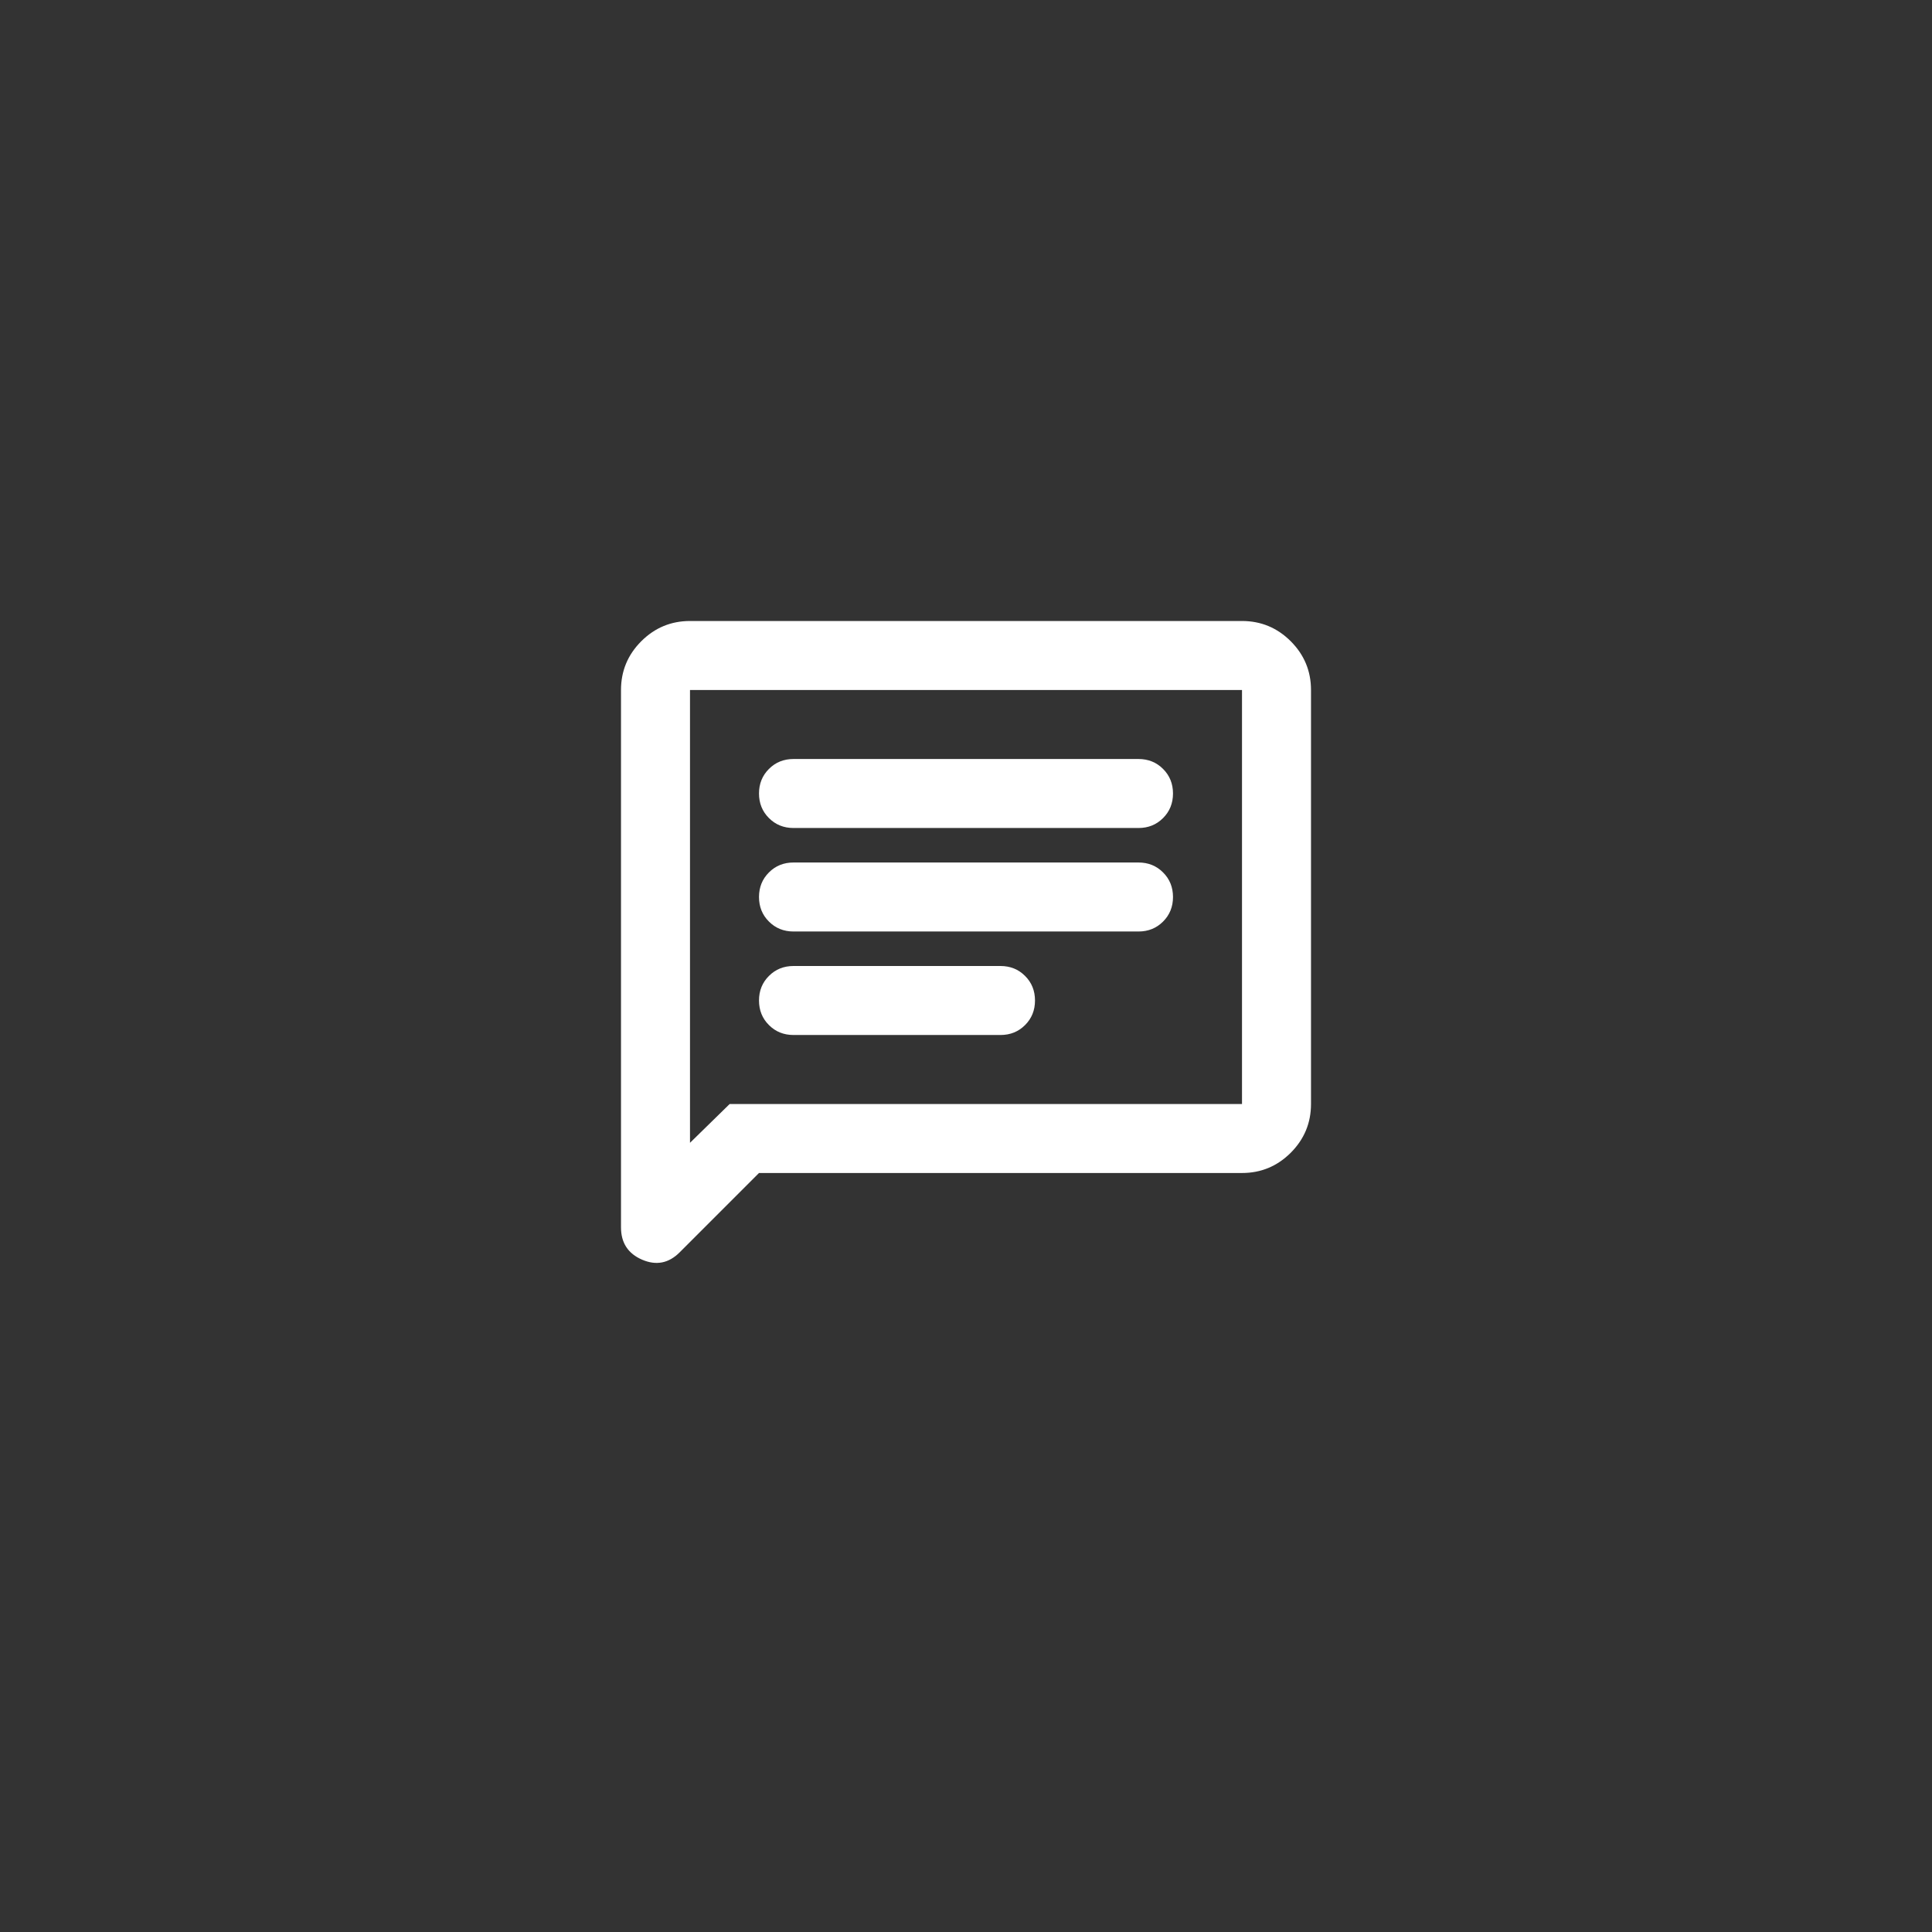 <svg width="56" height="56" viewBox="0 0 56 56" fill="none" xmlns="http://www.w3.org/2000/svg">
<rect x="0" y="0" width="56" height="56" fill="#333333" stroke="none"/>
<mask id="mask0_102_1251" style="mask-type:alpha" maskUnits="userSpaceOnUse" x="16" y="16" width="24" height="24">
<rect x="16" y="16" width="24" height="24" fill="#D9D9D9"/>
</mask>
<g mask="url(#mask0_102_1251)">
<path d="M22 34L19.7 36.3C19.383 36.617 19.021 36.688 18.613 36.513C18.204 36.337 18 36.025 18 35.575V20C18 19.45 18.196 18.979 18.587 18.587C18.979 18.196 19.45 18 20 18H36C36.55 18 37.021 18.196 37.413 18.587C37.804 18.979 38 19.45 38 20V32C38 32.55 37.804 33.021 37.413 33.413C37.021 33.804 36.55 34 36 34H22ZM21.15 32H36V20H20V33.125L21.15 32ZM23 30H29C29.283 30 29.521 29.904 29.712 29.712C29.904 29.521 30 29.283 30 29C30 28.717 29.904 28.479 29.712 28.288C29.521 28.096 29.283 28 29 28H23C22.717 28 22.479 28.096 22.288 28.288C22.096 28.479 22 28.717 22 29C22 29.283 22.096 29.521 22.288 29.712C22.479 29.904 22.717 30 23 30ZM23 27H33C33.283 27 33.521 26.904 33.712 26.712C33.904 26.521 34 26.283 34 26C34 25.717 33.904 25.479 33.712 25.288C33.521 25.096 33.283 25 33 25H23C22.717 25 22.479 25.096 22.288 25.288C22.096 25.479 22 25.717 22 26C22 26.283 22.096 26.521 22.288 26.712C22.479 26.904 22.717 27 23 27ZM23 24H33C33.283 24 33.521 23.904 33.712 23.712C33.904 23.521 34 23.283 34 23C34 22.717 33.904 22.479 33.712 22.288C33.521 22.096 33.283 22 33 22H23C22.717 22 22.479 22.096 22.288 22.288C22.096 22.479 22 22.717 22 23C22 23.283 22.096 23.521 22.288 23.712C22.479 23.904 22.717 24 23 24Z" fill="white"/>
</g>
</svg>
